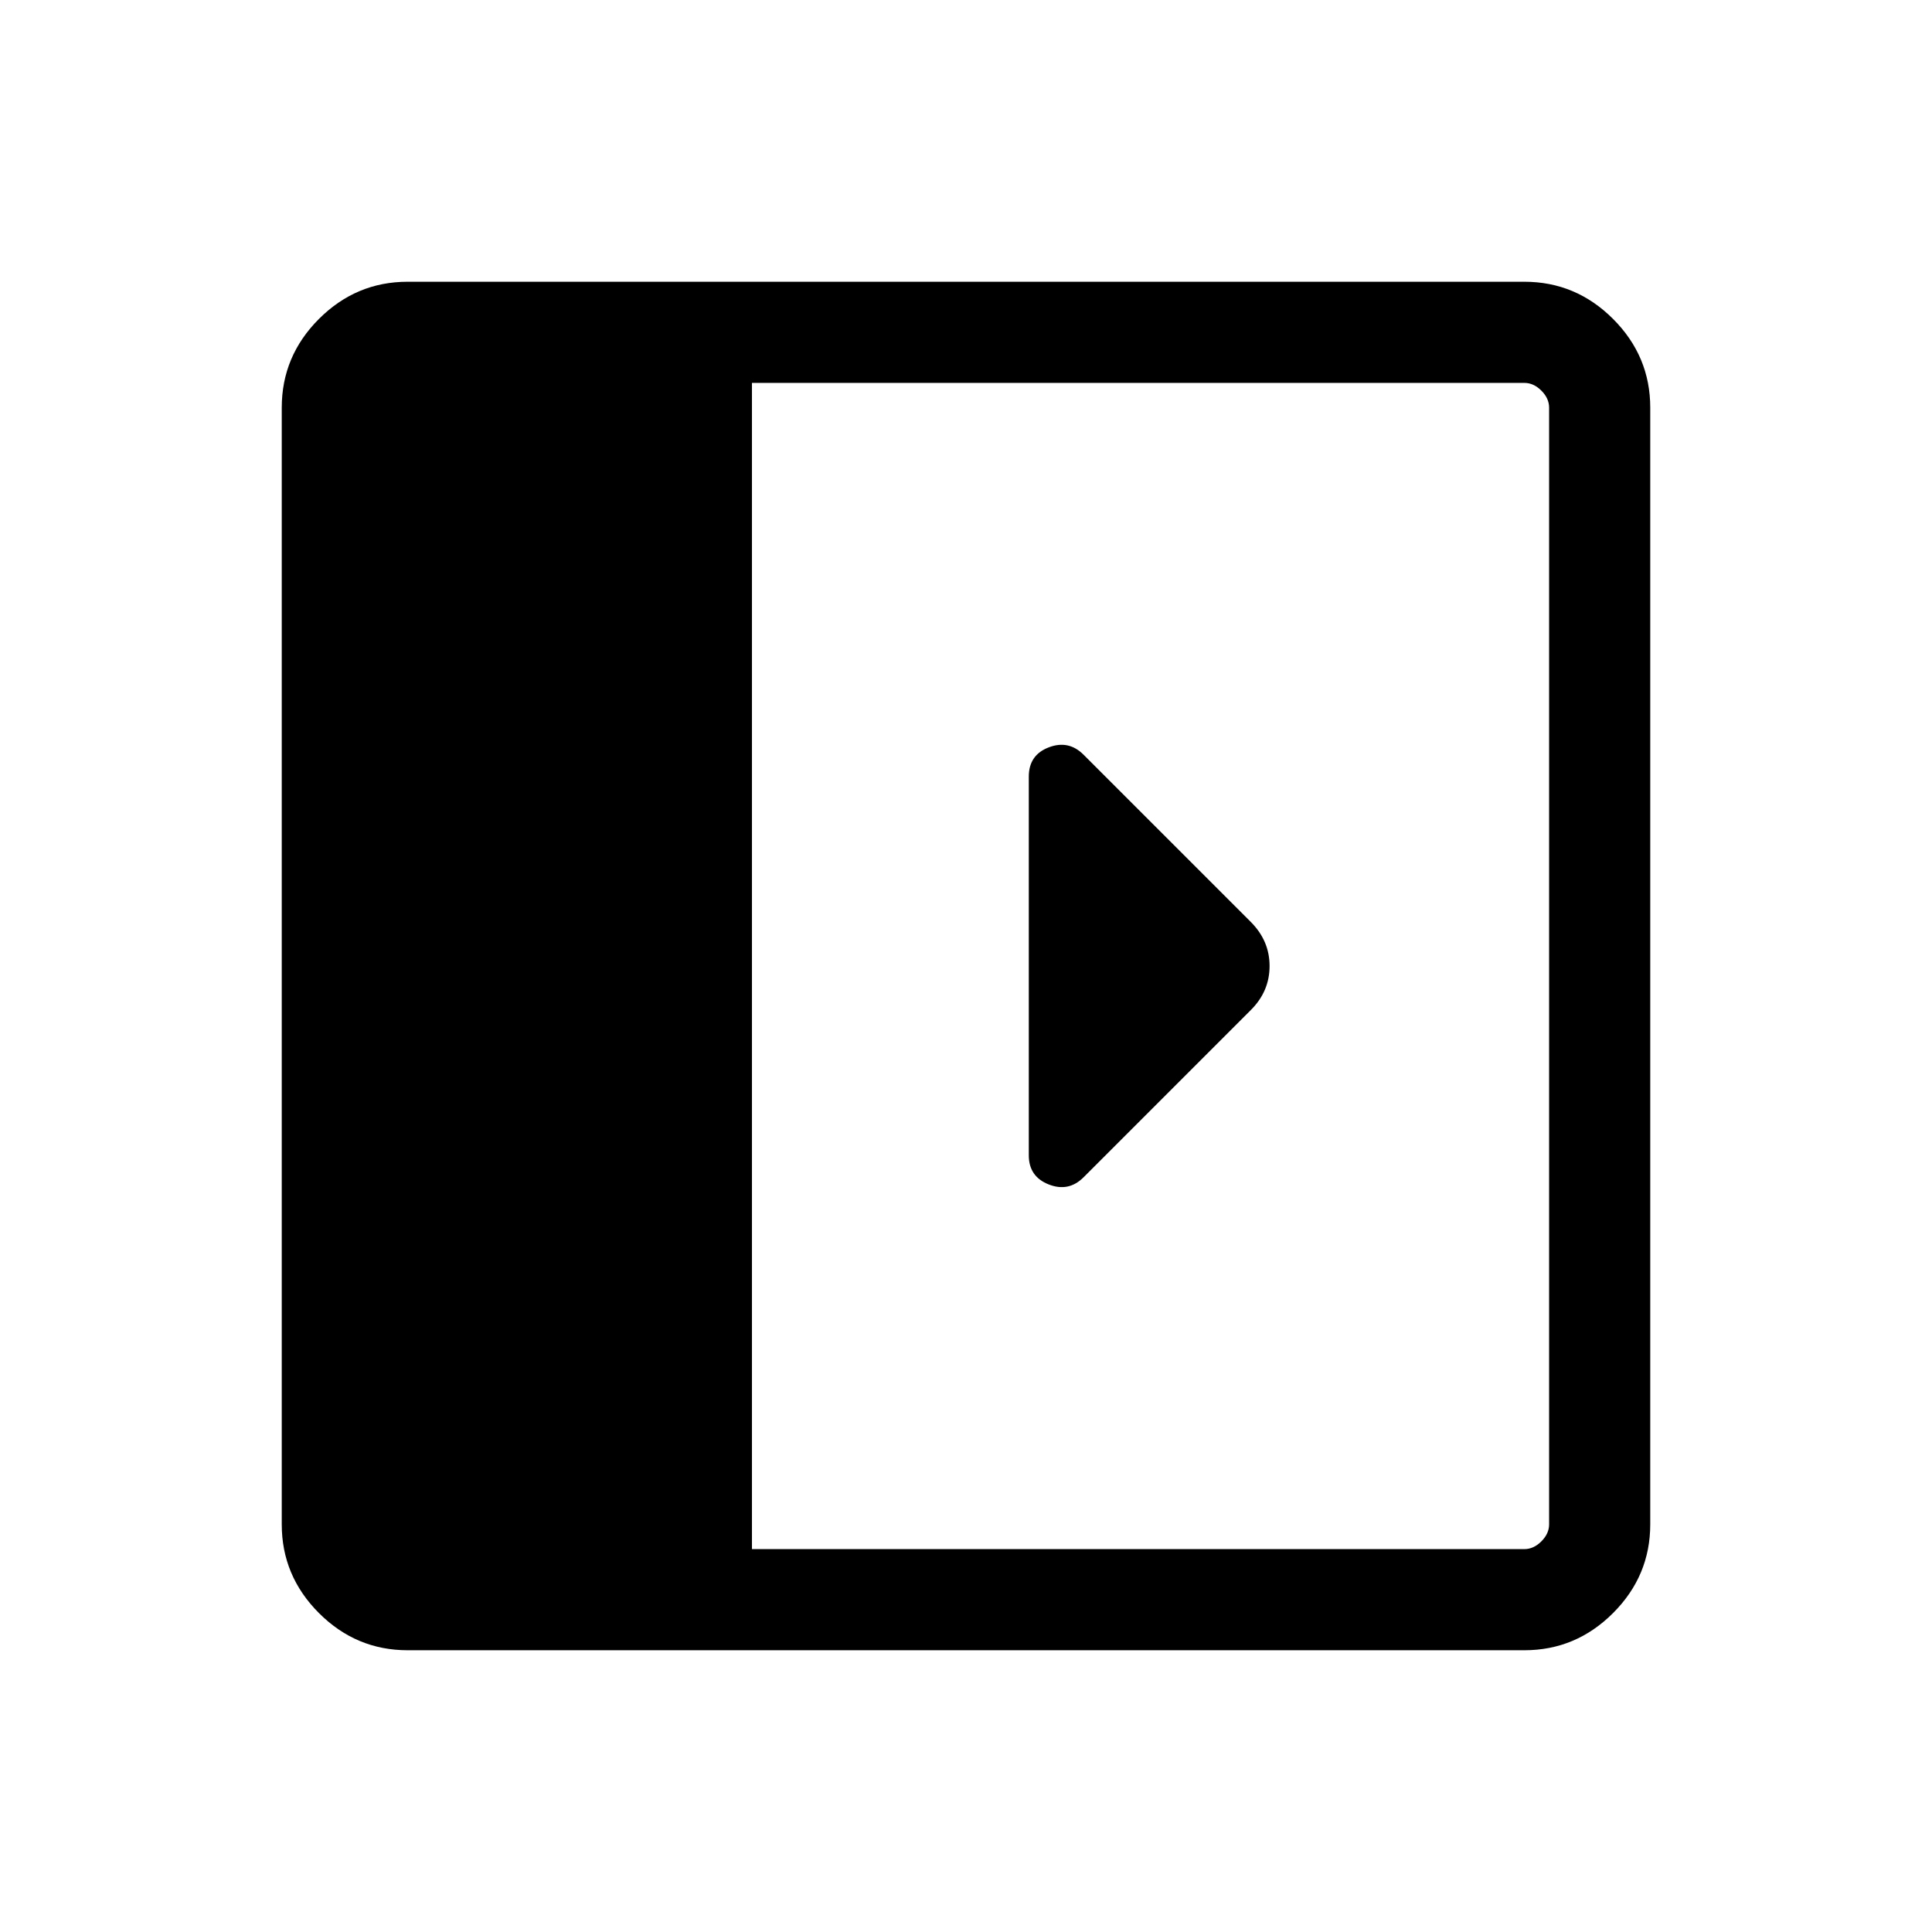 <svg xmlns="http://www.w3.org/2000/svg" height="40" viewBox="0 -960 960 960" width="40"><path d="M511.205-574.127v188.209q0 10.554 9.885 14.453 9.884 3.9 17.339-3.555l83.172-83.173q9.244-9.243 9.244-21.807 0-12.564-9.359-21.923l-83.068-83.067q-7.444-7.445-17.328-3.641-9.885 3.803-9.885 14.504Zm-308.64 434.126q-25.609 0-44.086-18.478-18.478-18.477-18.478-44.086v-554.87q0-25.609 18.478-44.086 18.477-18.478 44.086-18.478h554.87q25.609 0 44.086 18.478 18.478 18.477 18.478 44.086v554.87q0 25.609-18.478 44.086-18.477 18.478-44.086 18.478h-554.87Zm171.075-50.255h383.795q4.616 0 8.462-3.847 3.847-3.846 3.847-8.462v-554.87q0-4.616-3.847-8.462-3.846-3.847-8.462-3.847H373.64v579.488Z"/></svg>